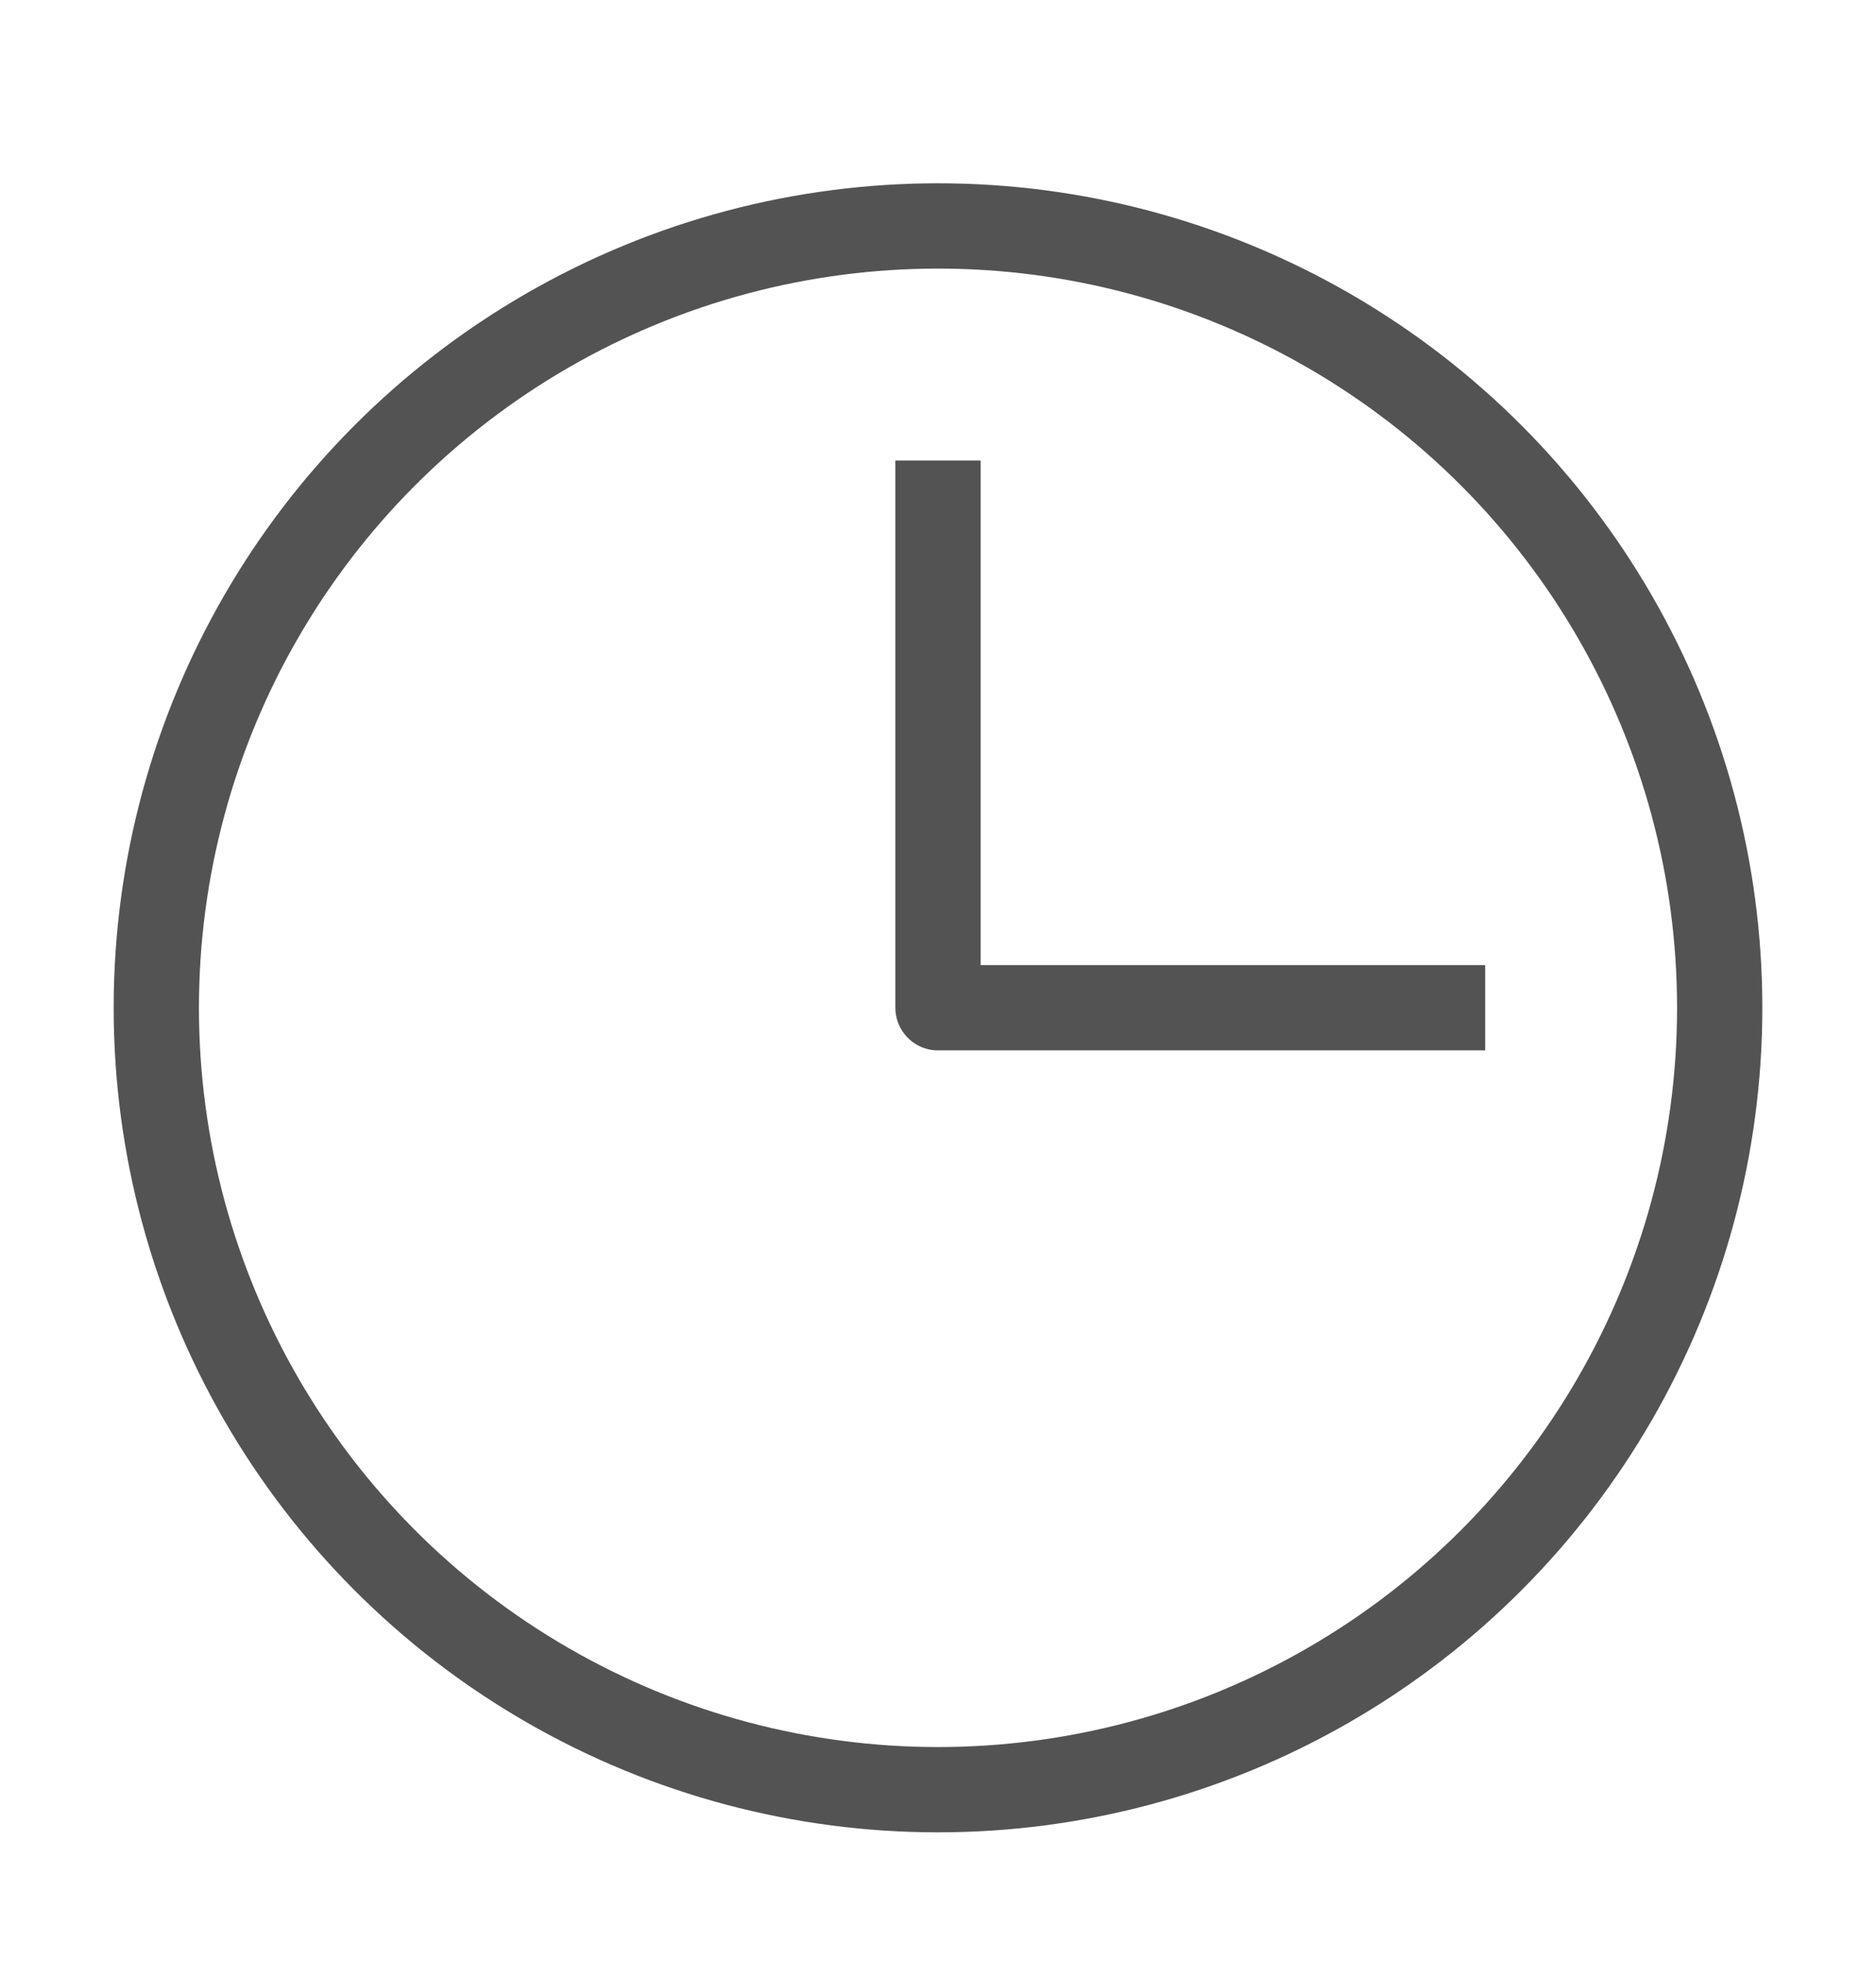<svg width="22" height="23" viewBox="0 0 22 23" fill="none" xmlns="http://www.w3.org/2000/svg">
<circle cx="11" cy="11.816" r="9.167" stroke="#535353"/>
<path d="M11 5.399V11.815H17.417" stroke="#535353" stroke-linejoin="round"/>
</svg>

